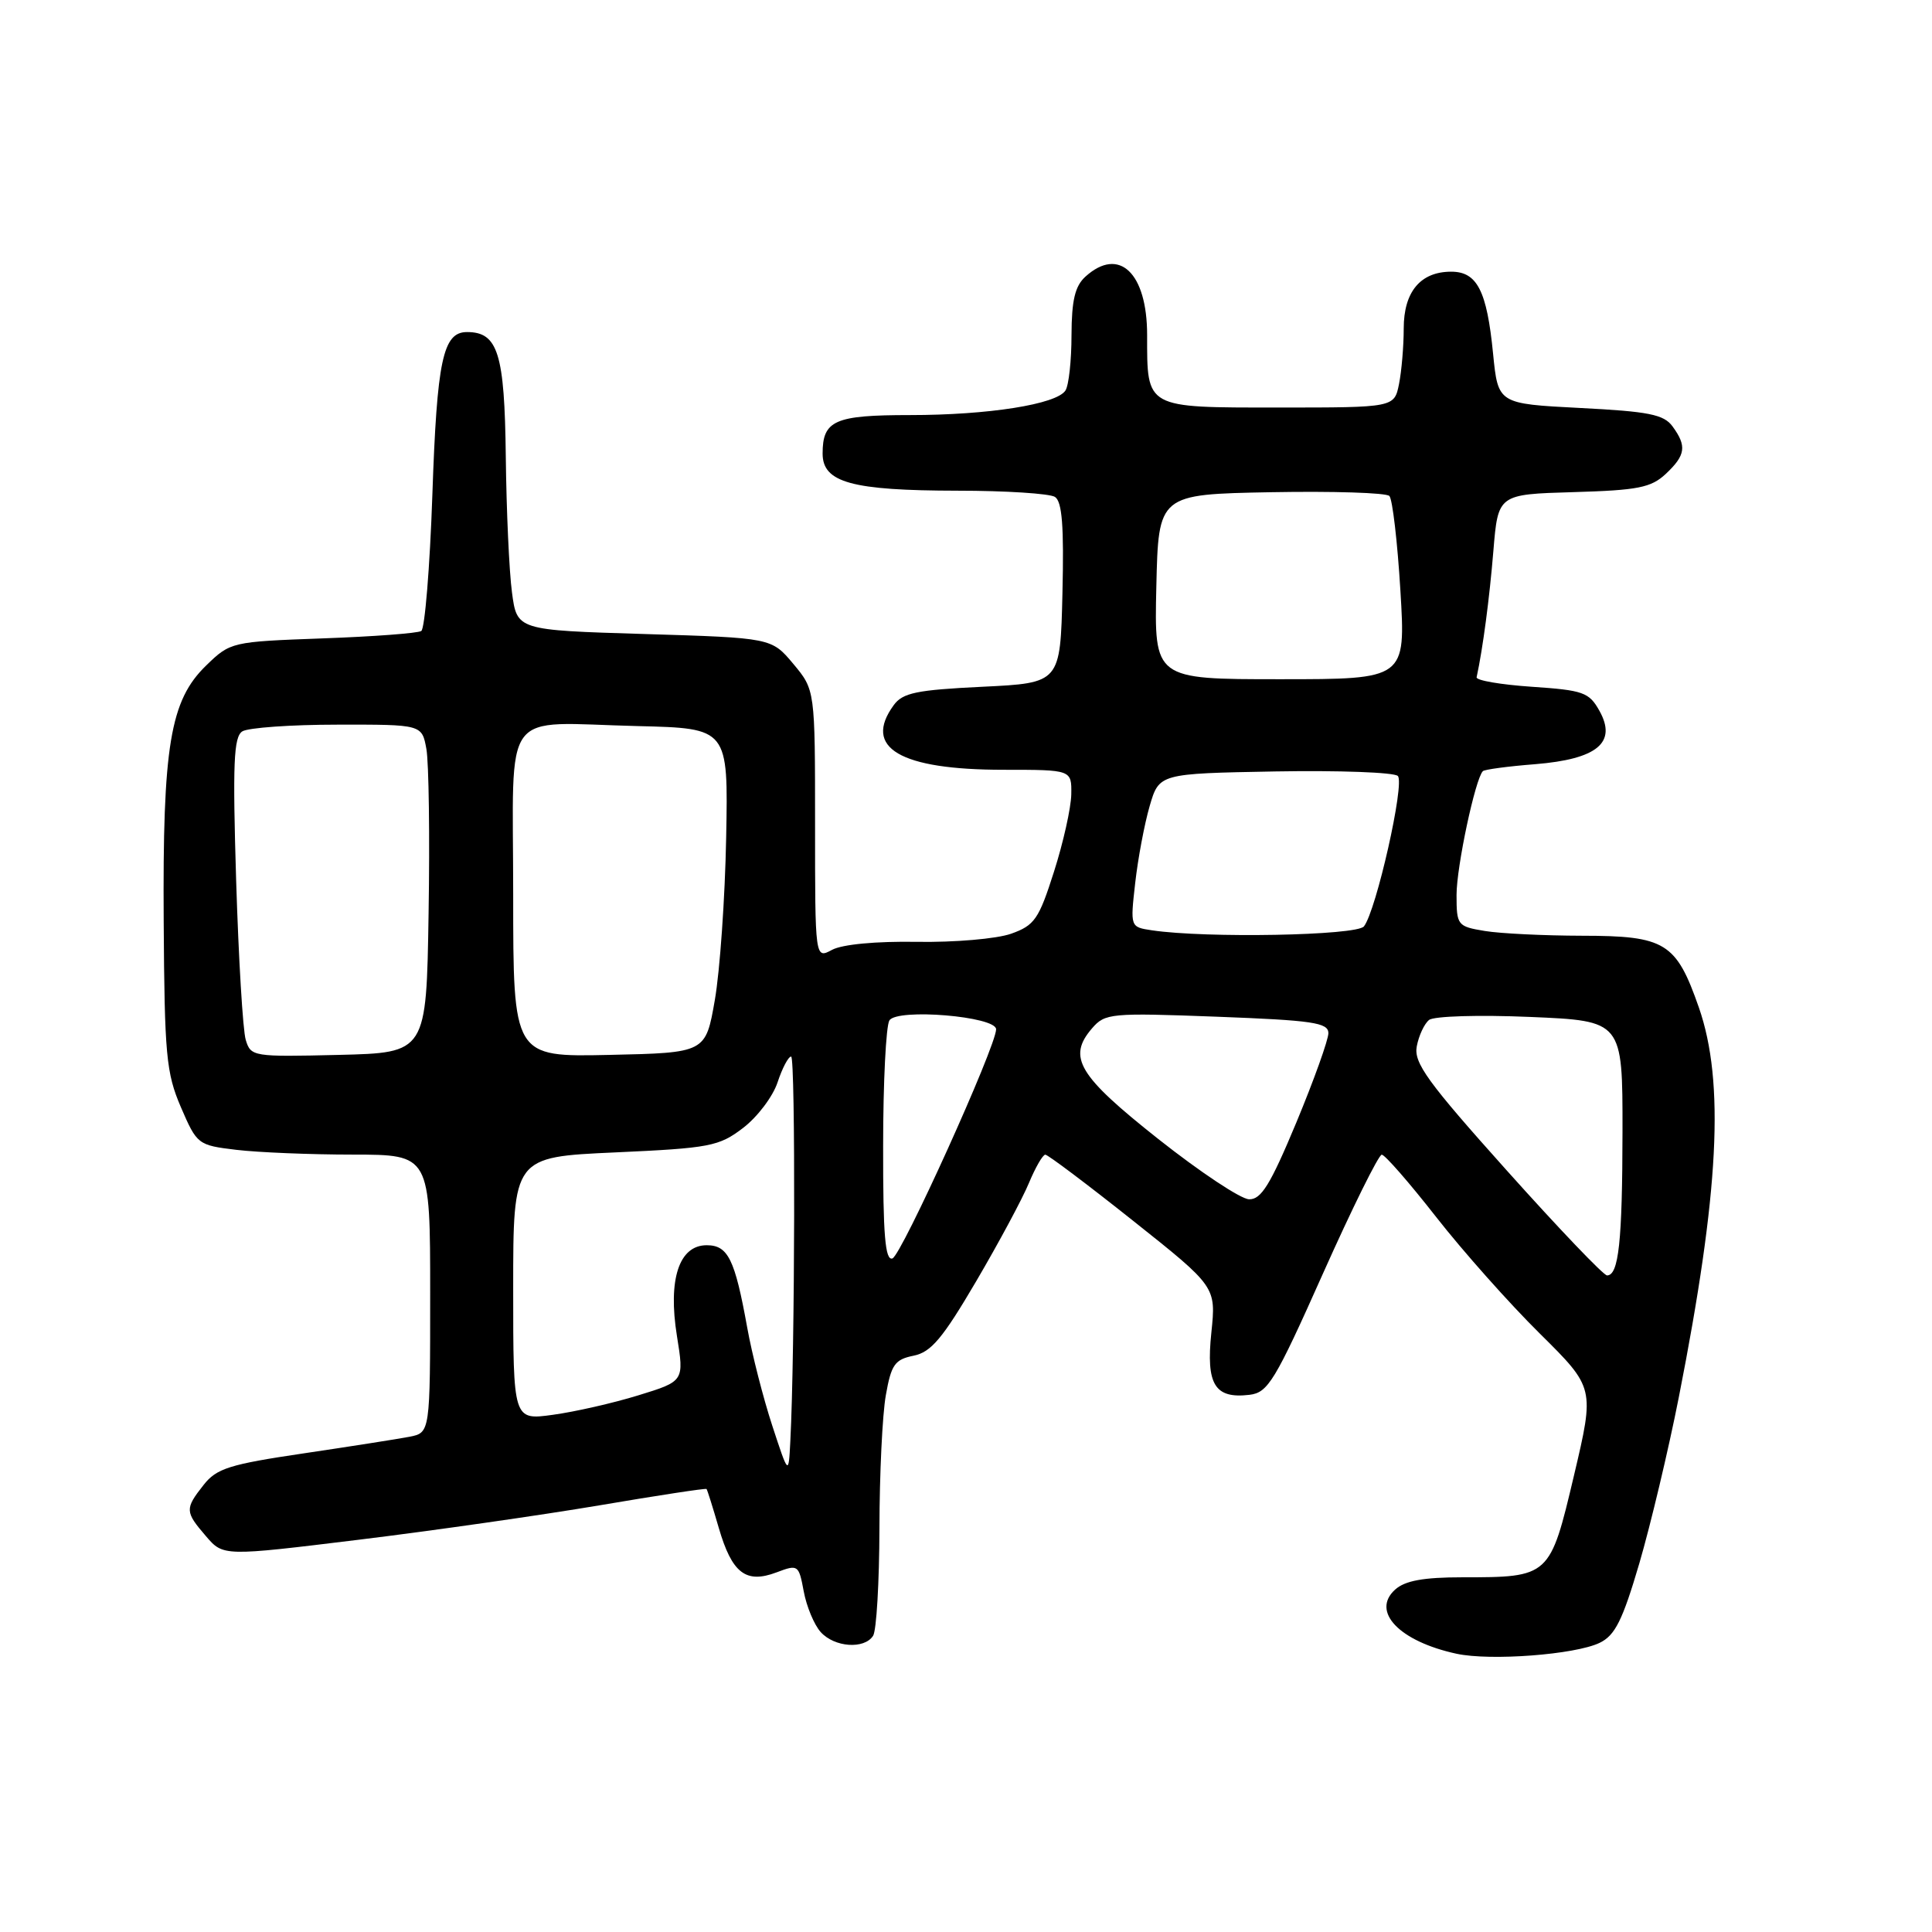 <?xml version="1.0" encoding="UTF-8" standalone="no"?>
<!DOCTYPE svg PUBLIC "-//W3C//DTD SVG 1.1//EN" "http://www.w3.org/Graphics/SVG/1.1/DTD/svg11.dtd" >
<svg xmlns="http://www.w3.org/2000/svg" xmlns:xlink="http://www.w3.org/1999/xlink" version="1.1" viewBox="0 0 256 256">
 <g >
 <path fill="currentColor"
d=" M 211.95 217.69 C 214.00 216.71 214.99 214.73 217.22 207.15 C 218.72 202.01 221.08 192.11 222.45 185.15 C 227.80 157.99 228.55 143.39 225.11 133.50 C 222.10 124.88 220.67 124.00 209.64 123.99 C 204.61 123.98 198.81 123.70 196.75 123.36 C 193.12 122.76 193.00 122.61 193.00 118.58 C 193.00 114.84 195.48 103.19 196.49 102.18 C 196.71 101.96 199.82 101.54 203.41 101.26 C 211.65 100.59 214.29 98.40 211.93 94.18 C 210.56 91.73 209.79 91.46 202.97 91.00 C 198.86 90.72 195.57 90.16 195.66 89.74 C 196.49 85.92 197.37 79.23 197.88 73.00 C 198.50 65.50 198.50 65.50 208.48 65.21 C 217.05 64.96 218.77 64.62 220.73 62.79 C 223.36 60.31 223.53 59.11 221.62 56.50 C 220.47 54.92 218.47 54.52 209.37 54.06 C 198.50 53.50 198.50 53.50 197.84 46.86 C 197.02 38.52 195.73 36.00 192.29 36.00 C 188.22 36.00 186.00 38.66 186.00 43.53 C 186.00 45.85 185.72 49.16 185.38 50.87 C 184.75 54.00 184.75 54.00 169.41 54.00 C 151.69 54.00 152.00 54.17 152.00 44.39 C 152.00 36.15 148.28 32.62 143.83 36.65 C 142.44 37.91 142.00 39.78 141.98 44.40 C 141.98 47.76 141.62 51.06 141.18 51.74 C 140.02 53.57 130.97 55.00 120.56 55.00 C 110.60 55.00 109.00 55.70 109.00 60.10 C 109.00 63.94 112.86 65.00 126.90 65.02 C 133.28 65.02 139.08 65.40 139.78 65.84 C 140.74 66.45 140.99 69.72 140.78 78.58 C 140.50 90.50 140.50 90.50 130.17 91.00 C 121.44 91.42 119.61 91.80 118.42 93.44 C 114.30 99.09 119.25 102.00 132.97 102.00 C 142.00 102.00 142.00 102.00 141.95 105.25 C 141.92 107.04 140.89 111.65 139.66 115.50 C 137.65 121.81 137.09 122.62 133.96 123.73 C 132.05 124.40 126.47 124.88 121.50 124.80 C 116.08 124.71 111.61 125.13 110.25 125.86 C 108.00 127.07 108.00 127.07 108.00 109.25 C 108.00 91.42 108.00 91.42 105.12 87.97 C 102.23 84.52 102.23 84.52 85.37 84.01 C 68.50 83.50 68.50 83.50 67.84 78.50 C 67.47 75.75 67.10 67.65 67.02 60.50 C 66.86 46.80 65.98 44.00 61.88 44.00 C 58.69 44.00 57.90 47.70 57.29 65.58 C 56.96 75.20 56.29 83.32 55.82 83.61 C 55.34 83.91 49.46 84.35 42.75 84.59 C 30.69 85.03 30.53 85.06 27.32 88.18 C 22.54 92.81 21.54 98.81 21.69 122.09 C 21.80 139.80 22.02 142.17 23.97 146.71 C 26.10 151.65 26.22 151.75 31.32 152.36 C 34.17 152.70 41.11 152.99 46.75 152.99 C 57.00 153.00 57.00 153.00 57.00 171.42 C 57.00 189.84 57.00 189.84 54.25 190.38 C 52.74 190.67 46.43 191.66 40.23 192.58 C 30.43 194.03 28.69 194.57 26.98 196.76 C 24.48 199.93 24.50 200.31 27.29 203.55 C 29.58 206.22 29.58 206.22 47.48 204.03 C 57.32 202.83 71.69 200.77 79.40 199.47 C 87.11 198.16 93.51 197.18 93.62 197.30 C 93.72 197.41 94.45 199.73 95.24 202.45 C 96.99 208.46 98.83 209.88 102.89 208.35 C 105.75 207.27 105.84 207.33 106.50 210.87 C 106.87 212.87 107.88 215.29 108.74 216.25 C 110.56 218.28 114.52 218.57 115.69 216.75 C 116.14 216.06 116.51 209.65 116.53 202.50 C 116.54 195.35 116.92 187.41 117.38 184.86 C 118.09 180.82 118.57 180.14 121.04 179.64 C 123.37 179.18 124.90 177.35 129.34 169.79 C 132.34 164.68 135.49 158.81 136.34 156.75 C 137.20 154.69 138.17 153.00 138.51 153.00 C 138.85 153.00 144.08 156.94 150.13 161.75 C 161.14 170.50 161.14 170.50 160.51 176.58 C 159.79 183.47 160.96 185.37 165.57 184.82 C 168.01 184.53 168.94 183.01 175.30 168.75 C 179.17 160.09 182.68 153.00 183.09 153.00 C 183.50 153.00 186.74 156.71 190.29 161.25 C 193.84 165.79 200.02 172.74 204.03 176.70 C 211.30 183.90 211.30 183.90 208.56 195.51 C 205.38 208.96 205.34 209.00 193.76 209.00 C 188.61 209.00 186.16 209.45 184.86 210.63 C 181.64 213.54 185.42 217.49 193.00 219.13 C 197.50 220.10 208.70 219.25 211.95 217.69 Z  M 102.33 188.91 C 101.14 185.28 99.64 179.43 99.01 175.91 C 97.37 166.83 96.47 165.00 93.64 165.00 C 89.97 165.00 88.49 169.54 89.70 177.04 C 90.66 183.02 90.66 183.02 84.58 184.89 C 81.24 185.92 76.14 187.08 73.25 187.47 C 68.00 188.19 68.00 188.19 68.00 170.75 C 68.00 153.31 68.00 153.31 81.51 152.70 C 94.07 152.13 95.26 151.90 98.46 149.46 C 100.35 148.02 102.41 145.30 103.03 143.42 C 103.65 141.54 104.46 140.00 104.83 140.00 C 105.42 140.00 105.34 179.19 104.72 191.00 C 104.49 195.50 104.49 195.50 102.33 188.91 Z  M 199.67 155.11 C 189.13 143.35 187.31 140.83 187.73 138.64 C 188.00 137.22 188.73 135.65 189.36 135.15 C 189.99 134.64 195.95 134.46 202.75 134.75 C 215.00 135.27 215.00 135.27 214.99 149.89 C 214.97 164.51 214.49 169.00 212.94 169.00 C 212.48 169.00 206.51 162.75 199.67 155.11 Z  M 117.02 151.83 C 117.02 143.40 117.40 135.92 117.85 135.21 C 118.88 133.58 132.00 134.67 131.99 136.39 C 131.98 138.67 119.45 166.35 118.25 166.75 C 117.29 167.07 117.00 163.66 117.02 151.83 Z  M 153.50 150.94 C 142.86 142.52 141.40 140.09 144.70 136.26 C 146.42 134.26 147.18 134.19 161.25 134.72 C 173.91 135.20 176.00 135.50 176.02 136.89 C 176.02 137.77 174.11 143.11 171.77 148.74 C 168.33 156.99 167.11 158.97 165.50 158.91 C 164.40 158.88 159.00 155.29 153.50 150.94 Z  M 32.56 137.78 C 32.18 136.53 31.61 127.02 31.29 116.65 C 30.82 101.16 30.96 97.64 32.11 96.91 C 32.87 96.43 38.54 96.02 44.70 96.02 C 55.91 96.00 55.91 96.00 56.50 99.25 C 56.82 101.04 56.96 110.83 56.79 121.00 C 56.50 139.50 56.50 139.50 44.87 139.78 C 33.53 140.05 33.23 140.01 32.56 137.78 Z  M 68.00 118.55 C 68.00 93.25 66.14 95.77 84.50 96.21 C 96.50 96.50 96.50 96.50 96.22 111.00 C 96.07 118.97 95.39 128.65 94.72 132.50 C 93.50 139.50 93.50 139.50 80.75 139.78 C 68.00 140.06 68.00 140.06 68.00 118.55 Z  M 152.63 123.27 C 149.76 122.84 149.76 122.84 150.42 117.00 C 150.78 113.79 151.64 109.21 152.33 106.83 C 153.59 102.50 153.59 102.50 168.97 102.22 C 177.42 102.07 184.74 102.34 185.22 102.82 C 186.17 103.77 182.36 120.66 180.73 122.75 C 179.78 123.97 159.79 124.34 152.63 123.27 Z  M 153.22 77.75 C 153.50 65.50 153.50 65.50 168.42 65.22 C 176.63 65.07 183.68 65.29 184.10 65.72 C 184.51 66.15 185.17 71.79 185.56 78.25 C 186.27 90.00 186.27 90.00 169.61 90.00 C 152.94 90.00 152.94 90.00 153.22 77.75 Z "/>
</g>
</svg>